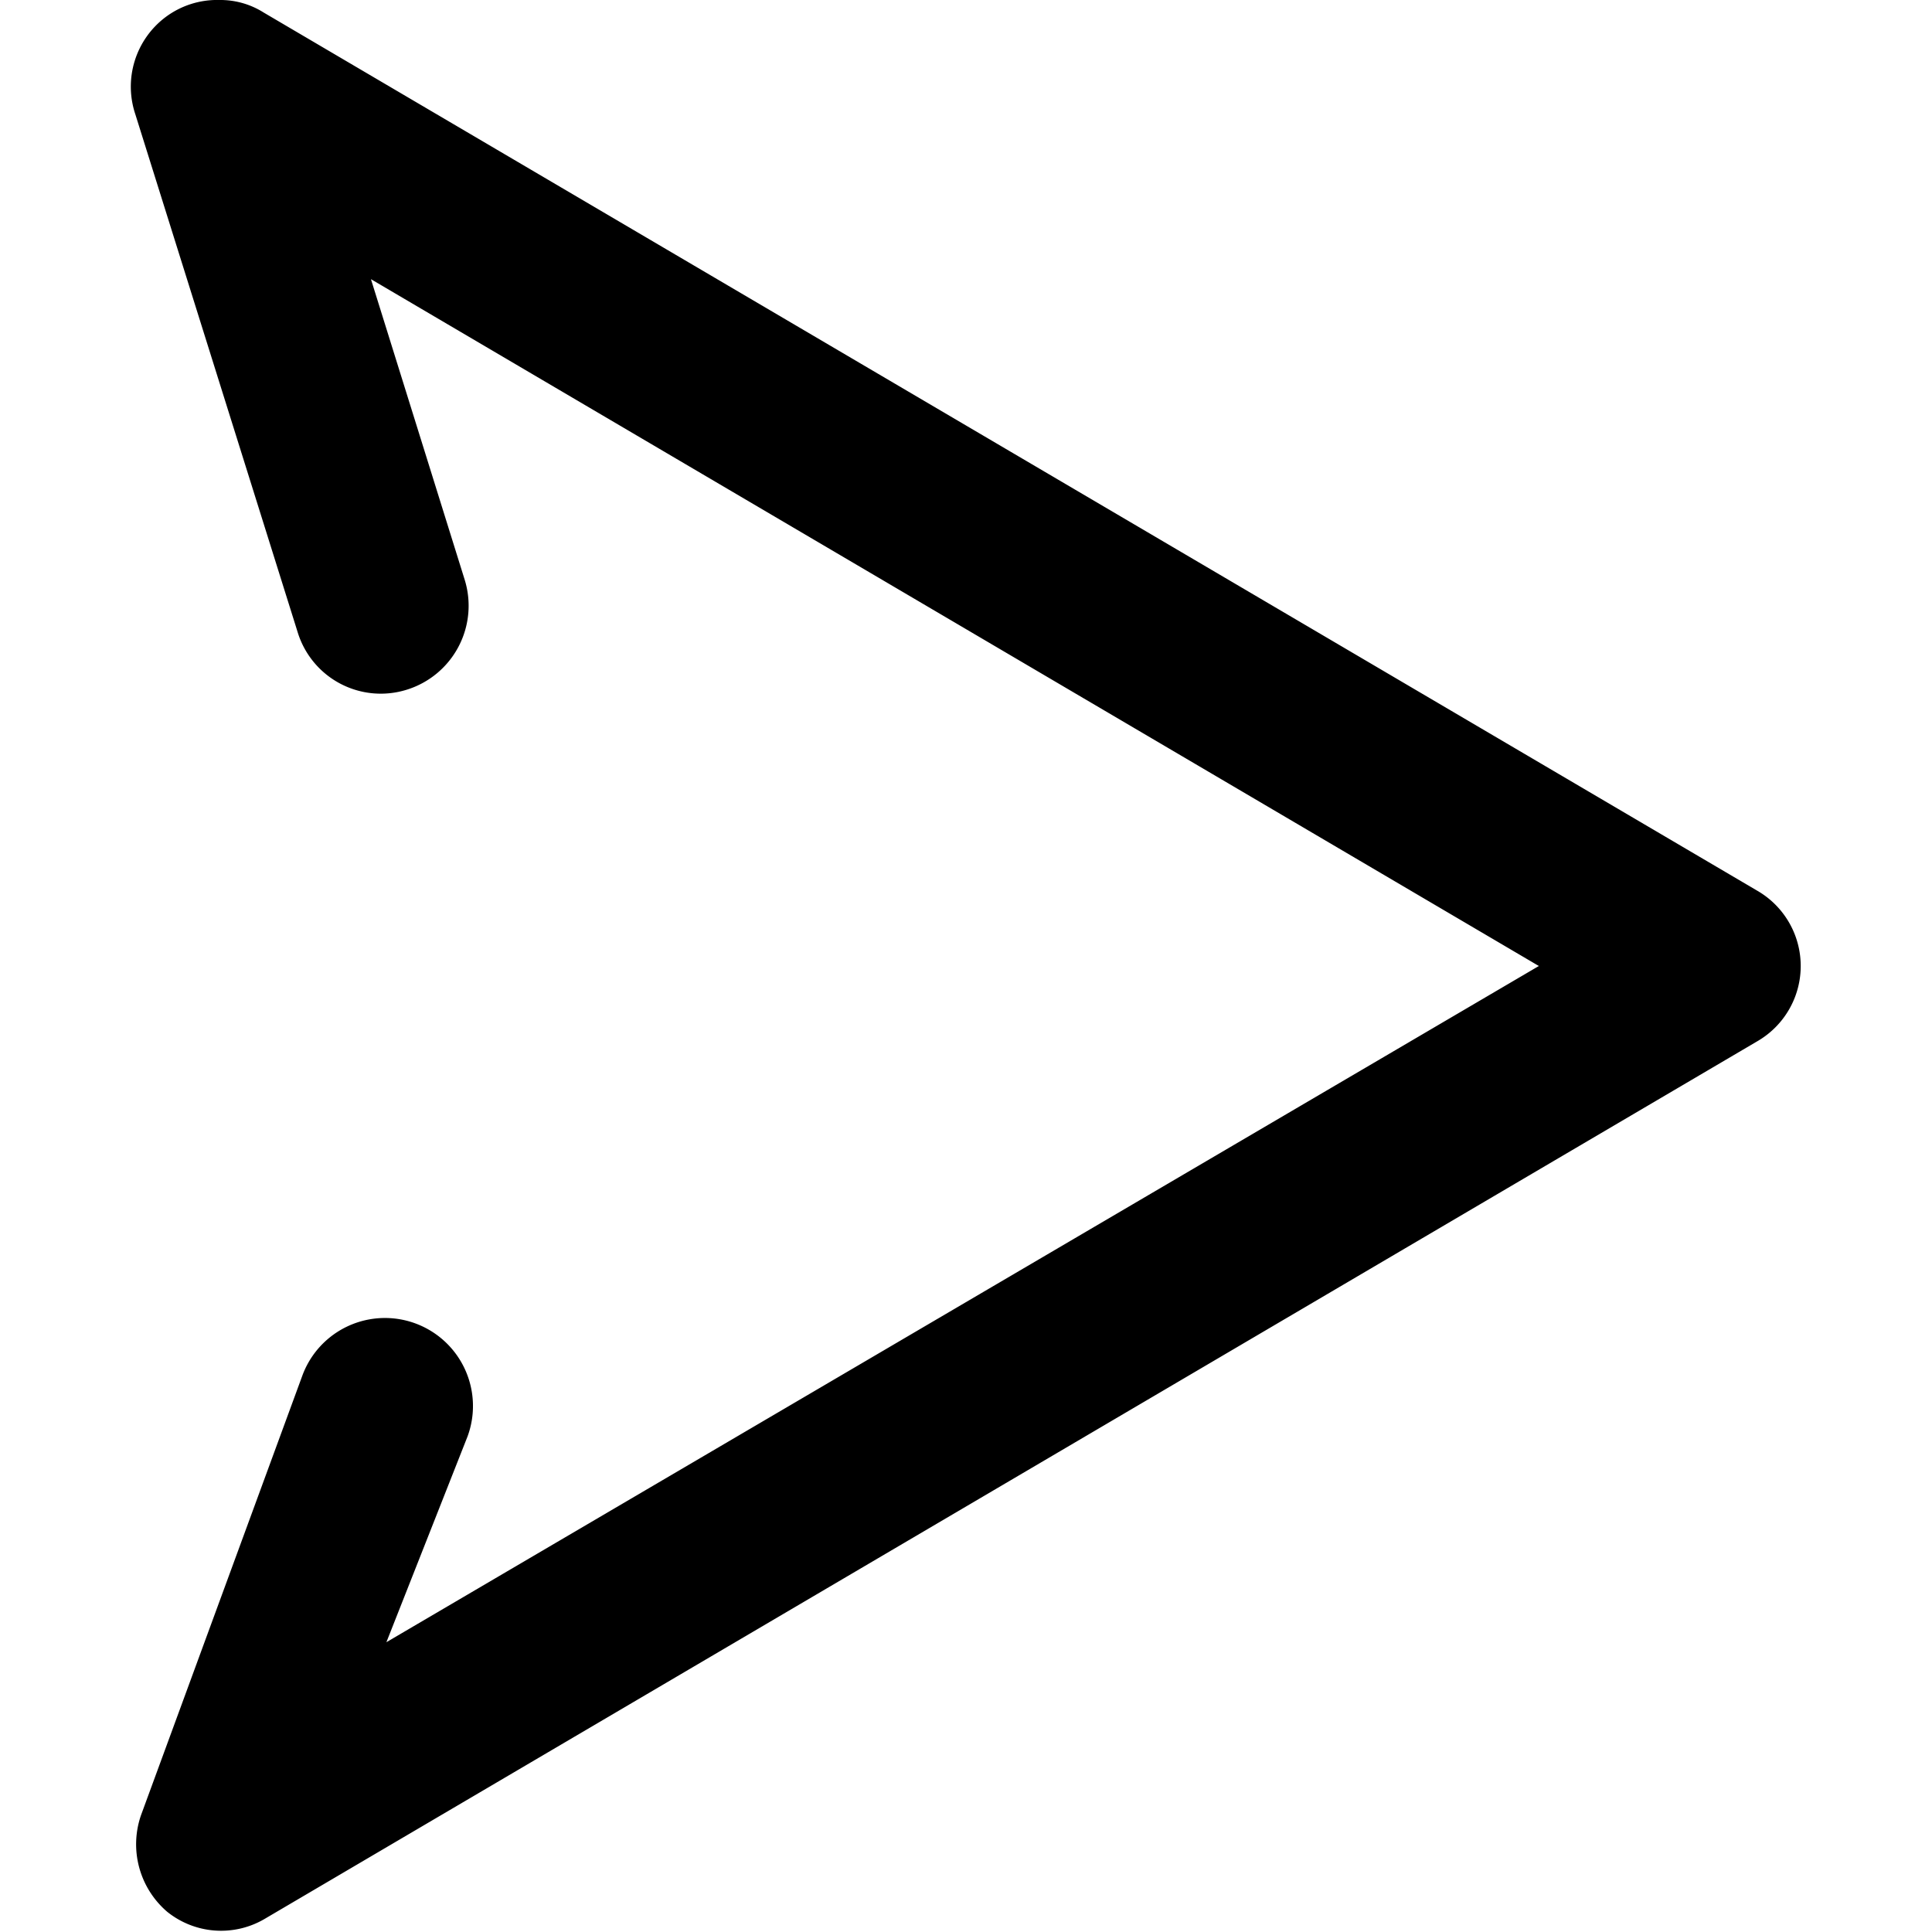 <svg xmlns="http://www.w3.org/2000/svg" viewBox="0 0 20 20">
        <path d="M2.27,0a.84.84,0,0,1,.46.13L18.19,9.22a.9.9,0,0,1,0,1.56L2.73,19.87a.89.89,0,0,1-1-.08.92.92,0,0,1-.27-1l1.67-4.55a.91.91,0,1,1,1.71.63L4,17l11.93-7L3.84,2.89,4.81,6a.91.91,0,0,1-.6,1.14.9.9,0,0,1-1.13-.6L1.4,1.18a.9.9,0,0,1,.31-1A.89.89,0,0,1,2.27,0Z"></path>
    </svg>
